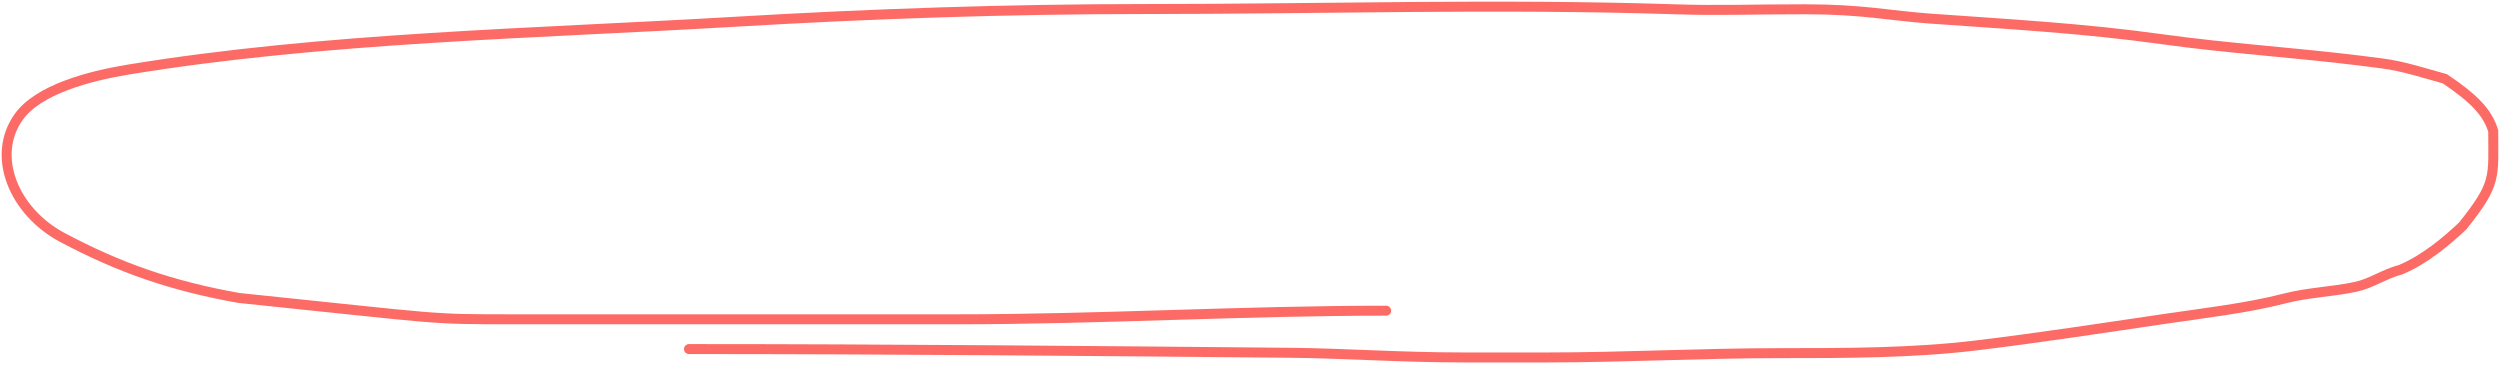 <svg width="752" height="110" viewBox="0 0 752 110" fill="none" xmlns="http://www.w3.org/2000/svg">
<path d="M416.962 93.454C373.782 93.454 330.977 96.046 287.799 96.046C243.563 96.046 198.749 96.046 154.536 96.046C128.301 96.046 134.161 96.046 71.875 89.627C51.387 85.997 35.686 80.425 18.738 71.418C4.287 63.737 -2.855 47.004 5.666 35.124C11.535 26.94 26.748 22.872 38.542 20.937C97.649 11.242 160.587 10.117 221.265 6.535C262.006 4.128 303.427 2.718 344.38 2.718C397.311 2.718 450.801 1.055 503.689 2.79C517.261 3.236 525.902 2.79 543.113 2.79C560.323 2.79 568.595 4.741 580.661 5.598C604.347 7.284 626.878 8.524 650.315 11.792C670.138 14.556 690.321 15.802 710.216 18.273C720.701 19.575 720.644 19.452 735.396 23.687C744.411 29.736 748.326 33.971 749.965 39.416C749.965 53.483 751.063 55.061 740.849 67.892C736.179 72.323 729.496 78.033 722.117 81.123C717.231 82.371 713.346 85.277 708.46 86.307C701.315 87.814 694.276 87.959 687.29 89.764C675.87 92.714 662.808 94.199 650.902 95.957C631.851 98.769 613.624 101.586 594.319 103.918C575.211 106.226 554.852 106.223 535.492 106.223C512.034 106.223 488.58 107.519 465.253 107.519C456.993 107.519 448.732 107.519 440.473 107.519C421 107.519 404.551 106.266 387.718 106.111C327.567 105.56 267.49 105 207.24 105" stroke="#FC6B65" stroke-width="3" stroke-linecap="round"/>
</svg>
